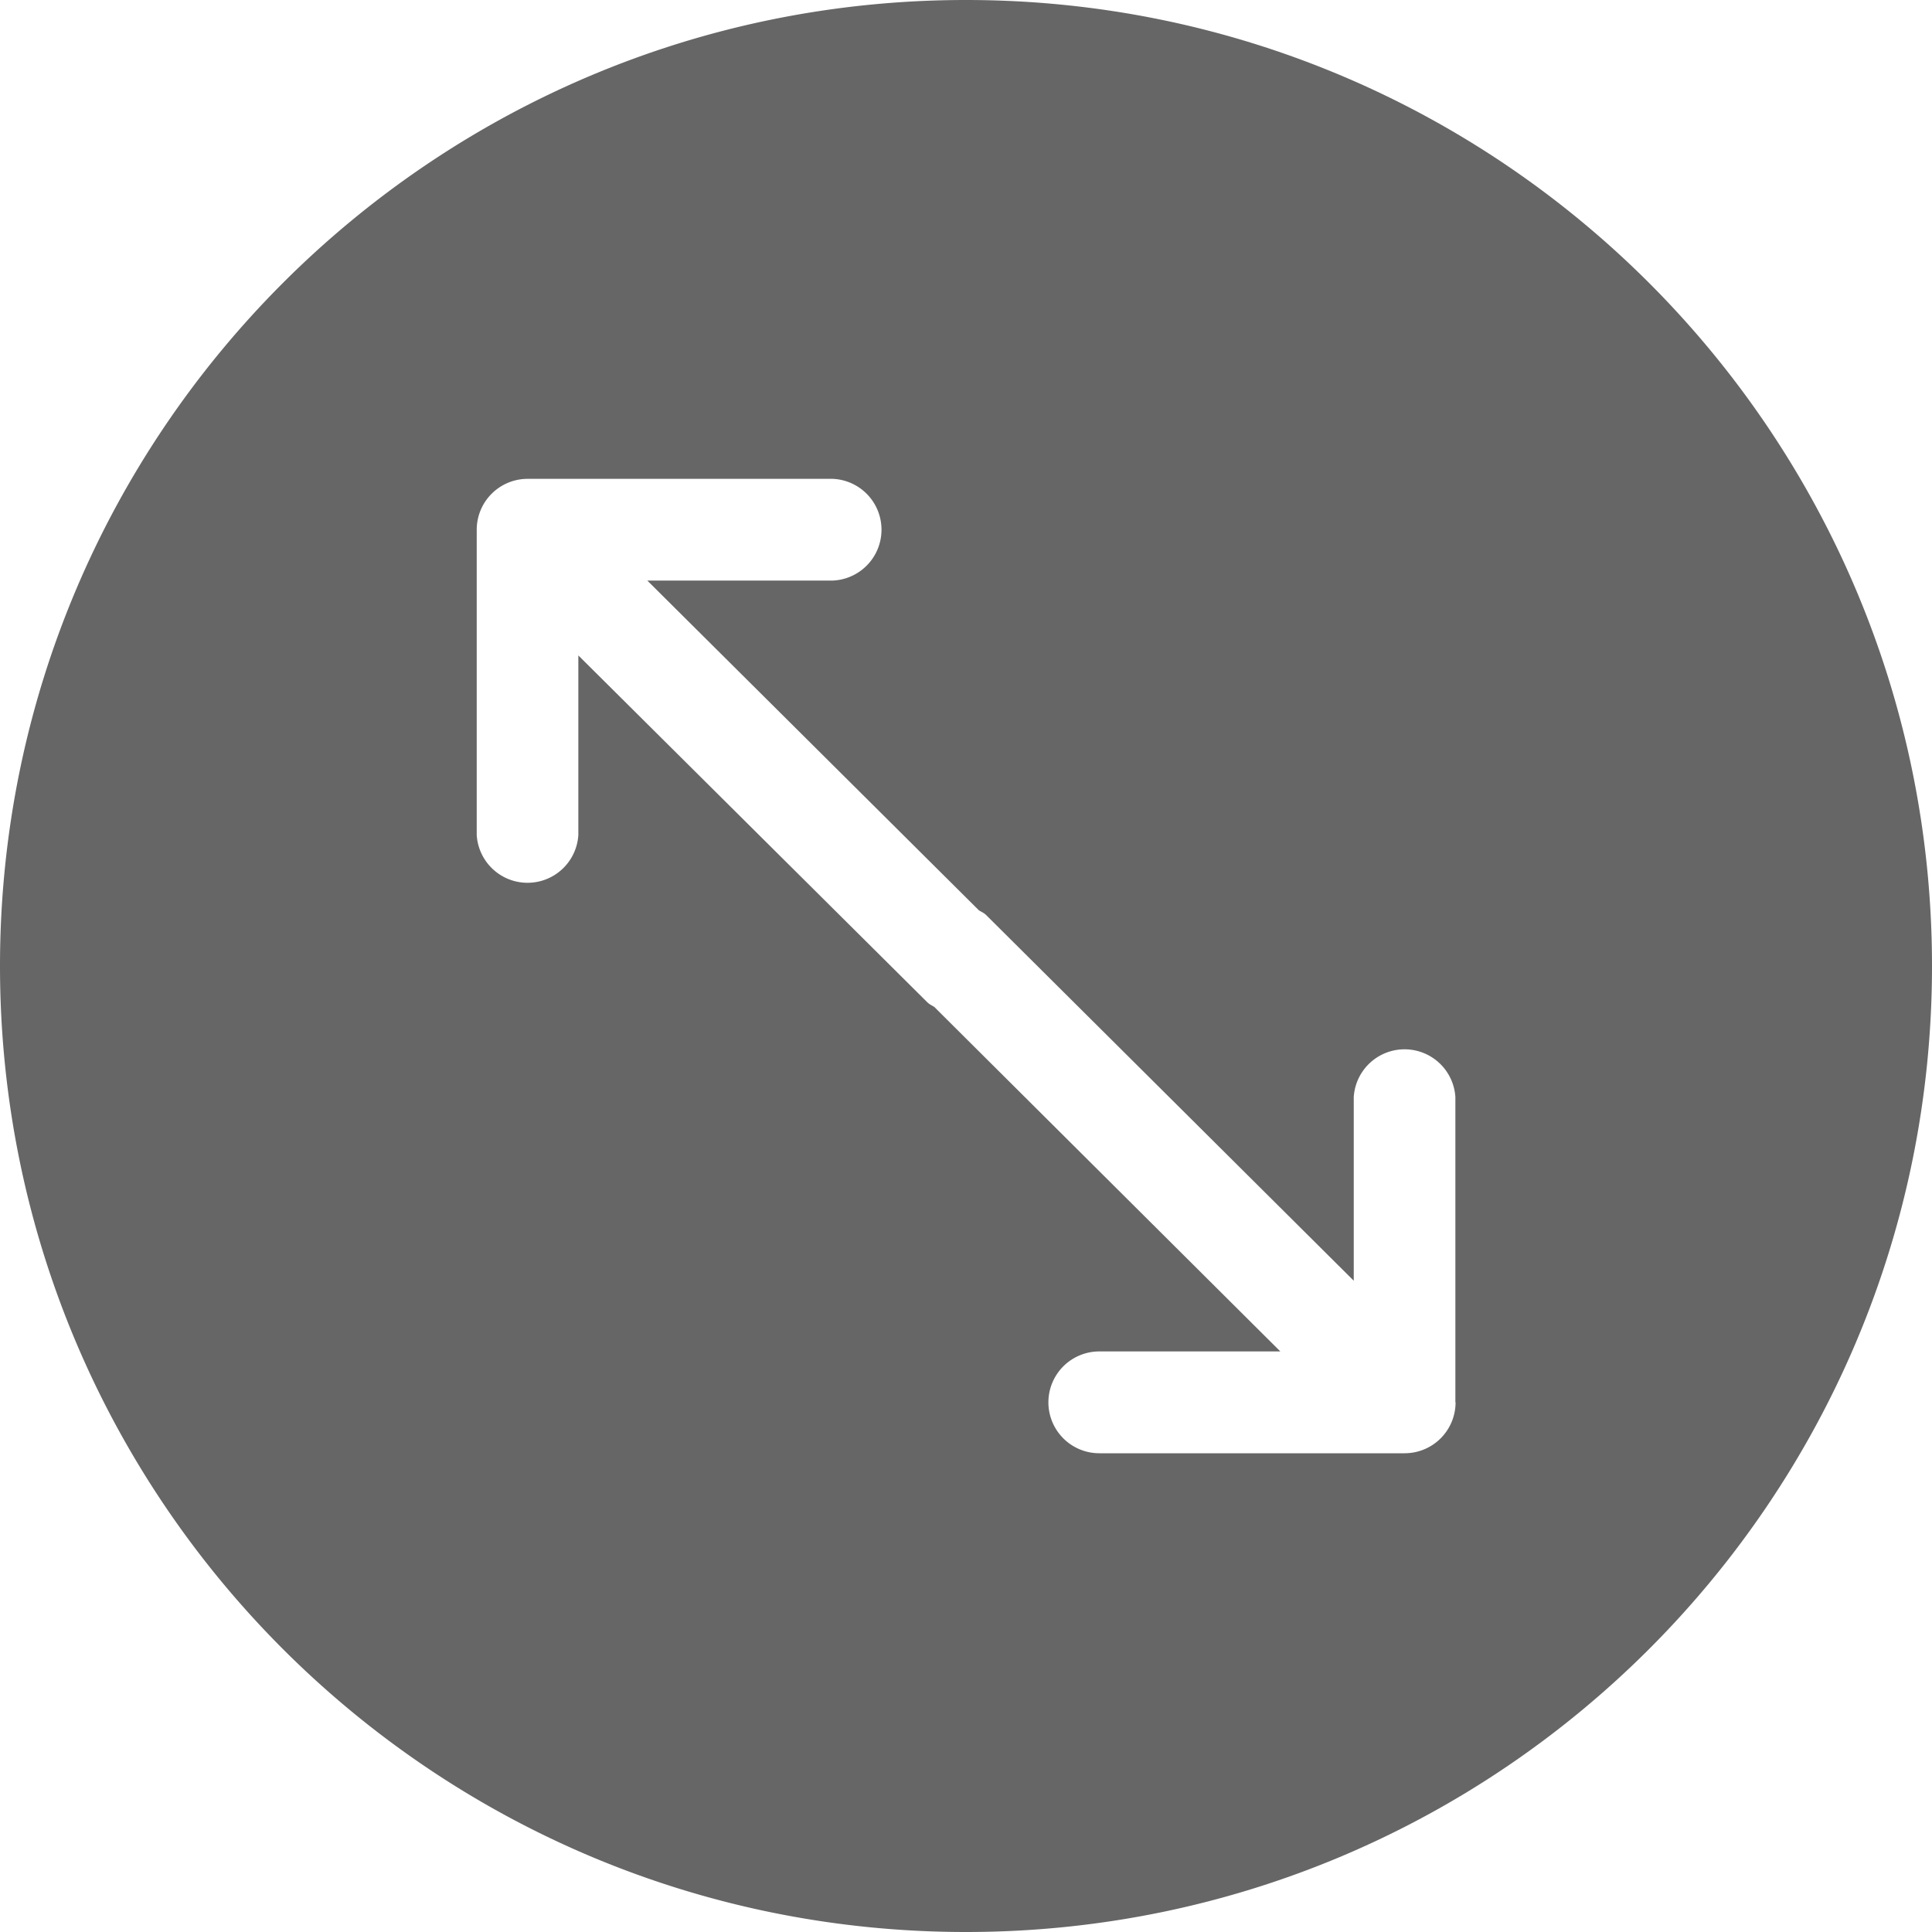 <?xml version="1.0" standalone="no"?><!DOCTYPE svg PUBLIC "-//W3C//DTD SVG 1.1//EN" "http://www.w3.org/Graphics/SVG/1.1/DTD/svg11.dtd"><svg t="1597805841305" class="icon" viewBox="0 0 1024 1024" version="1.1" xmlns="http://www.w3.org/2000/svg" p-id="14655" xmlns:xlink="http://www.w3.org/1999/xlink" width="200" height="200"><defs><style type="text/css"></style></defs><path d="M512 0c282.778 0 512 229.222 512 512s-229.222 512-512 512S0 794.778 0 512 229.222 0 512 0zM441.344 253.798H279.654a26.982 26.982 0 0 0-26.982 26.931v161.843a26.982 26.982 0 0 0 53.862 0V347.392l184.934 183.808c1.126 1.126 2.458 1.69 3.738 2.509l183.398 182.579H582.656a26.982 26.982 0 0 0 0 53.965h161.843a26.982 26.982 0 0 0 26.982-26.982h-0.102v-161.792a26.982 26.982 0 0 0-53.862 0v97.331l-194.918-193.894c-1.178-1.126-2.509-1.638-3.738-2.406L343.091 307.712h98.304a26.982 26.982 0 0 0 0-53.914z" fill="#666666" p-id="14656"></path></svg>